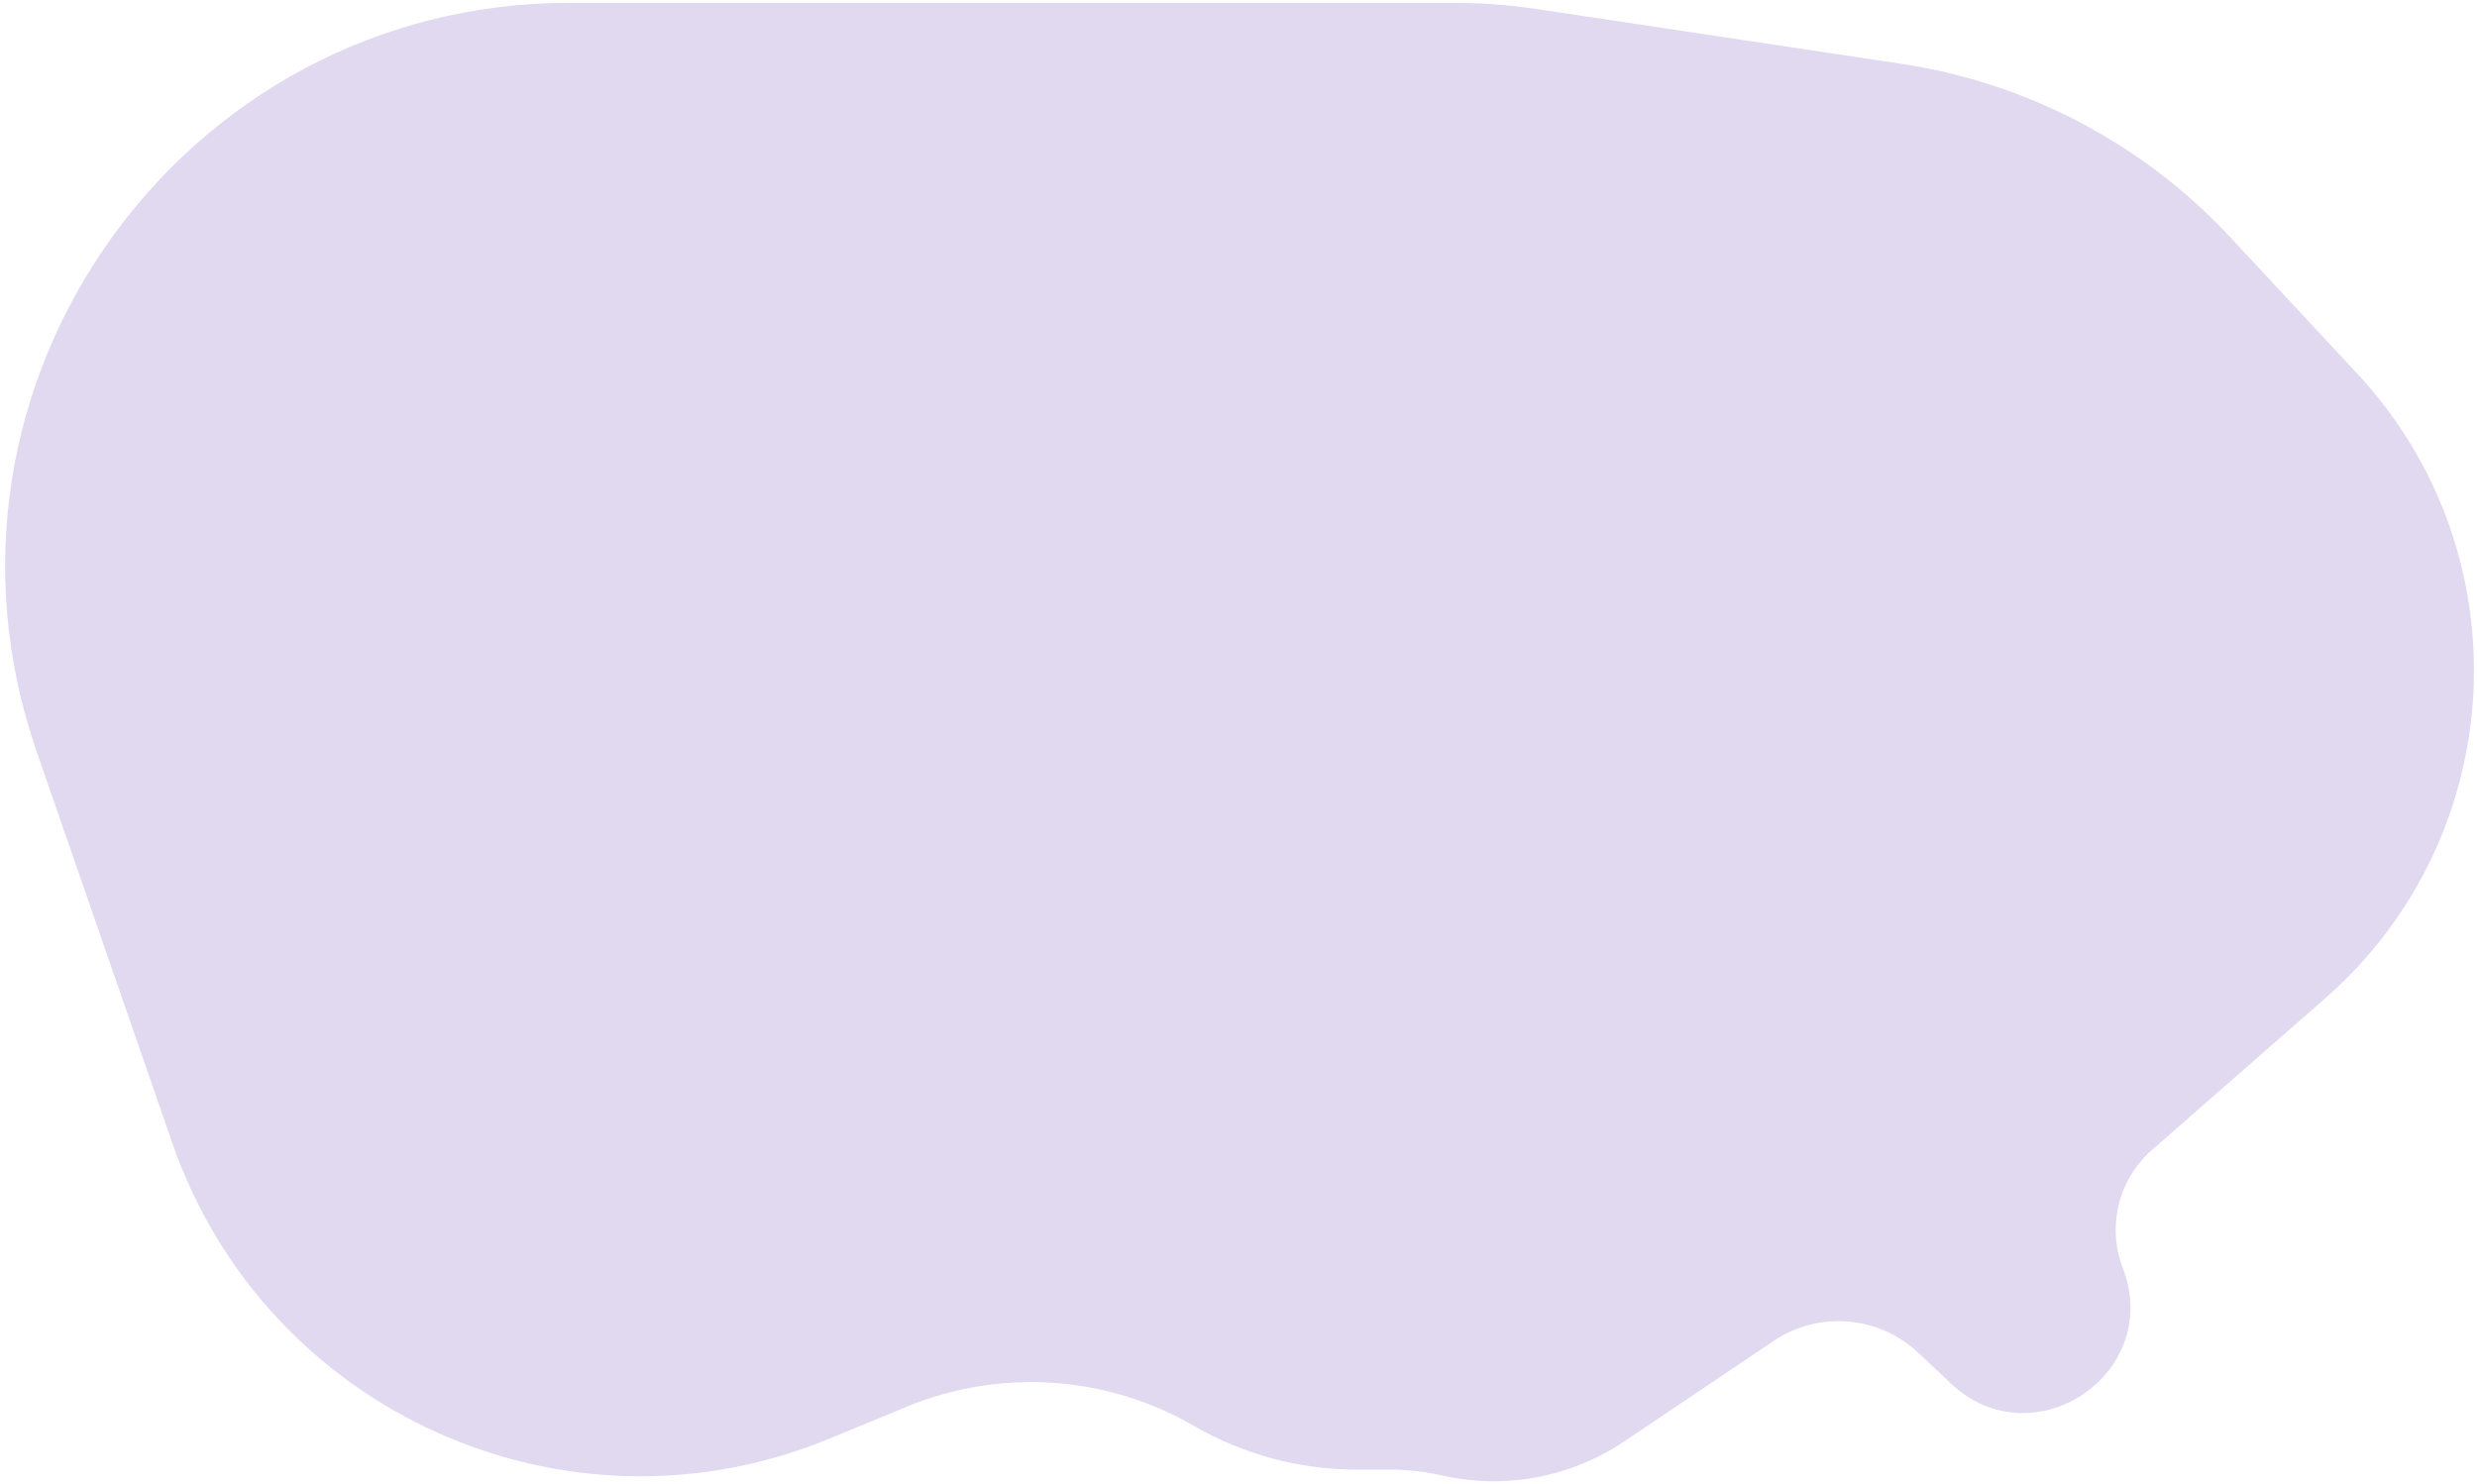 <svg width="439" height="263" viewBox="0 0 439 263" fill="none" xmlns="http://www.w3.org/2000/svg">
<path d="M6.503 133.245C-16.011 68.28 32.235 0.5 100.99 0.5H257.53C262.503 0.5 267.469 0.871 272.387 1.61L336.95 11.309C359.32 14.67 379.89 25.516 395.3 42.077L417.76 66.213C447.447 98.115 444.884 148.244 412.098 176.951L381.392 203.839C375.45 209.041 373.389 217.399 376.229 224.768C383.433 243.457 360.337 258.971 345.76 245.235L339.989 239.797C332.977 233.19 322.326 232.317 314.332 237.695L287.86 255.503C278.377 261.883 266.681 264.064 255.536 261.531C252.521 260.846 249.44 260.5 246.349 260.5H240.484C230.341 260.5 220.378 257.824 211.6 252.742C196.091 243.763 177.289 242.508 160.724 249.344L146.985 255.014C100.322 274.272 47.071 250.306 30.541 202.609L6.503 133.245Z" fill="#C3B1E1" fill-opacity="0.49"/>
</svg>
